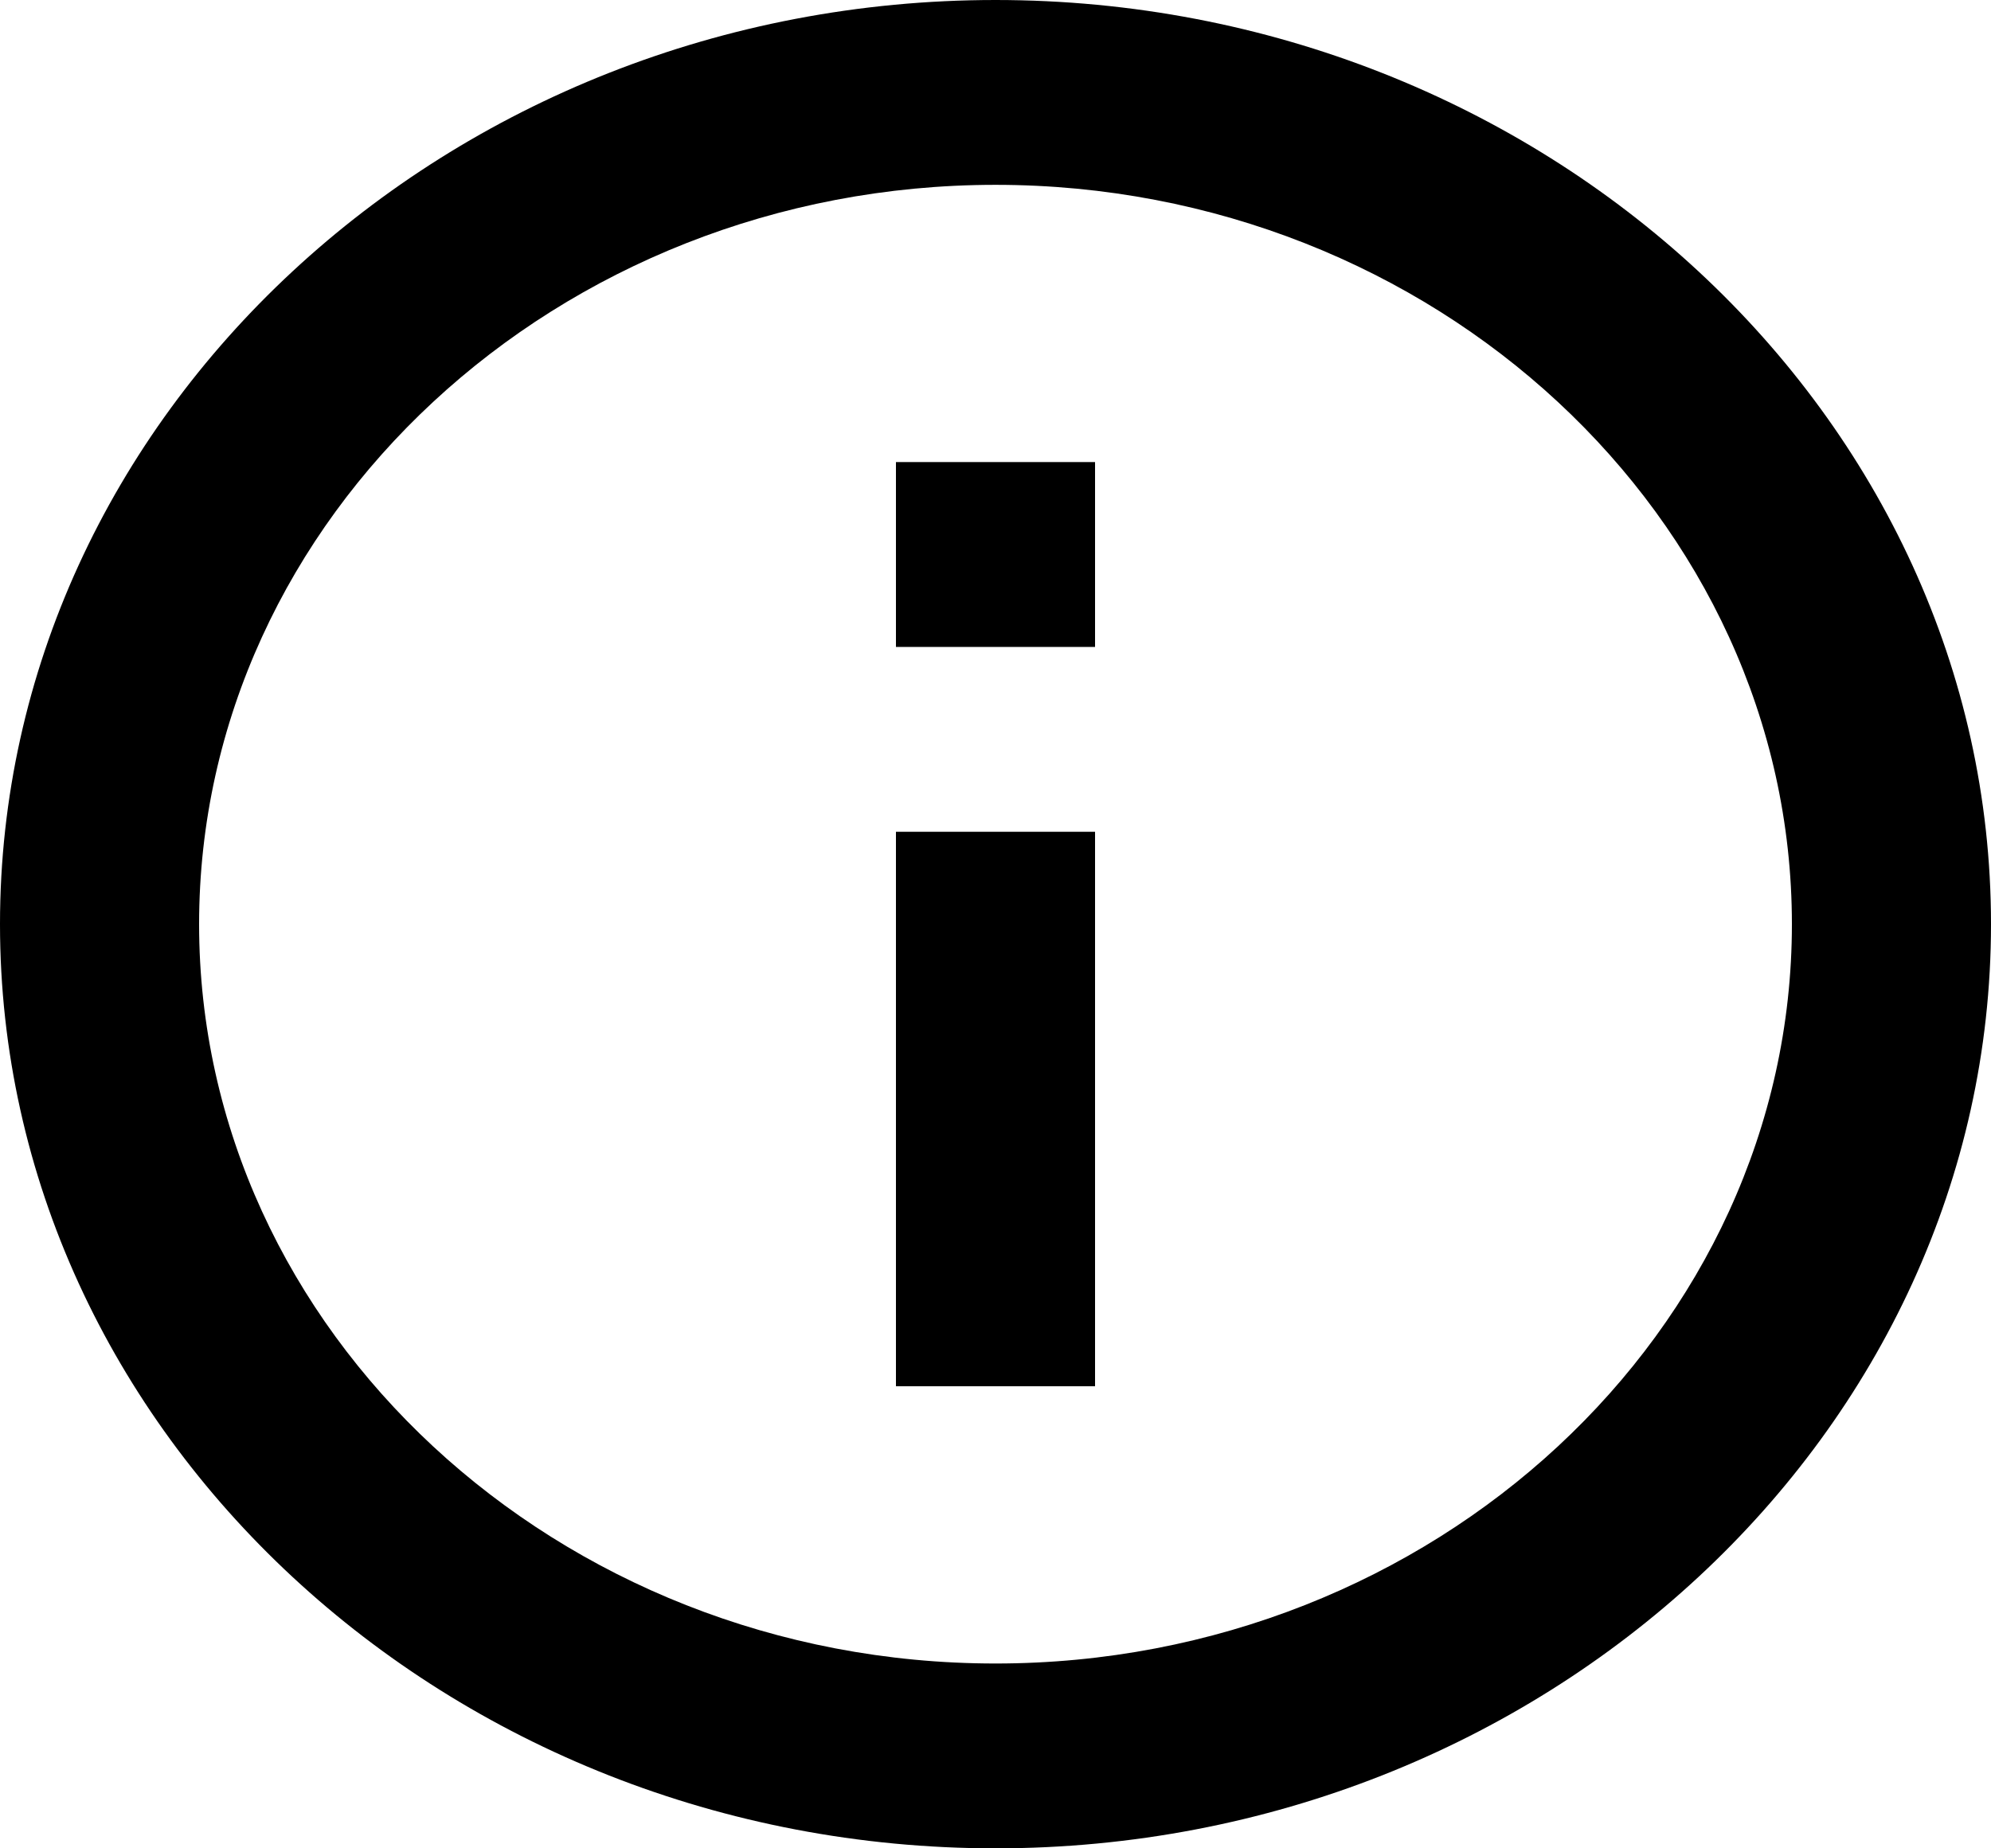 <svg width="14" height="13" viewBox="0 0 14 13" fill="none" xmlns="http://www.w3.org/2000/svg">
<path d="M6.3 9.75H7.7V5.85H6.3V9.75ZM7 0C3.15 0 0 2.925 0 6.5C0 10.075 3.15 13 7 13C10.85 13 14 10.075 14 6.5C14 2.925 10.85 0 7 0ZM7 11.7C3.92 11.7 1.4 9.36 1.4 6.5C1.4 3.64 3.92 1.3 7 1.3C10.08 1.3 12.6 3.64 12.6 6.5C12.6 9.36 10.08 11.7 7 11.7ZM6.3 4.55H7.7V3.25H6.3V4.55Z" fill="black"/>
</svg>
